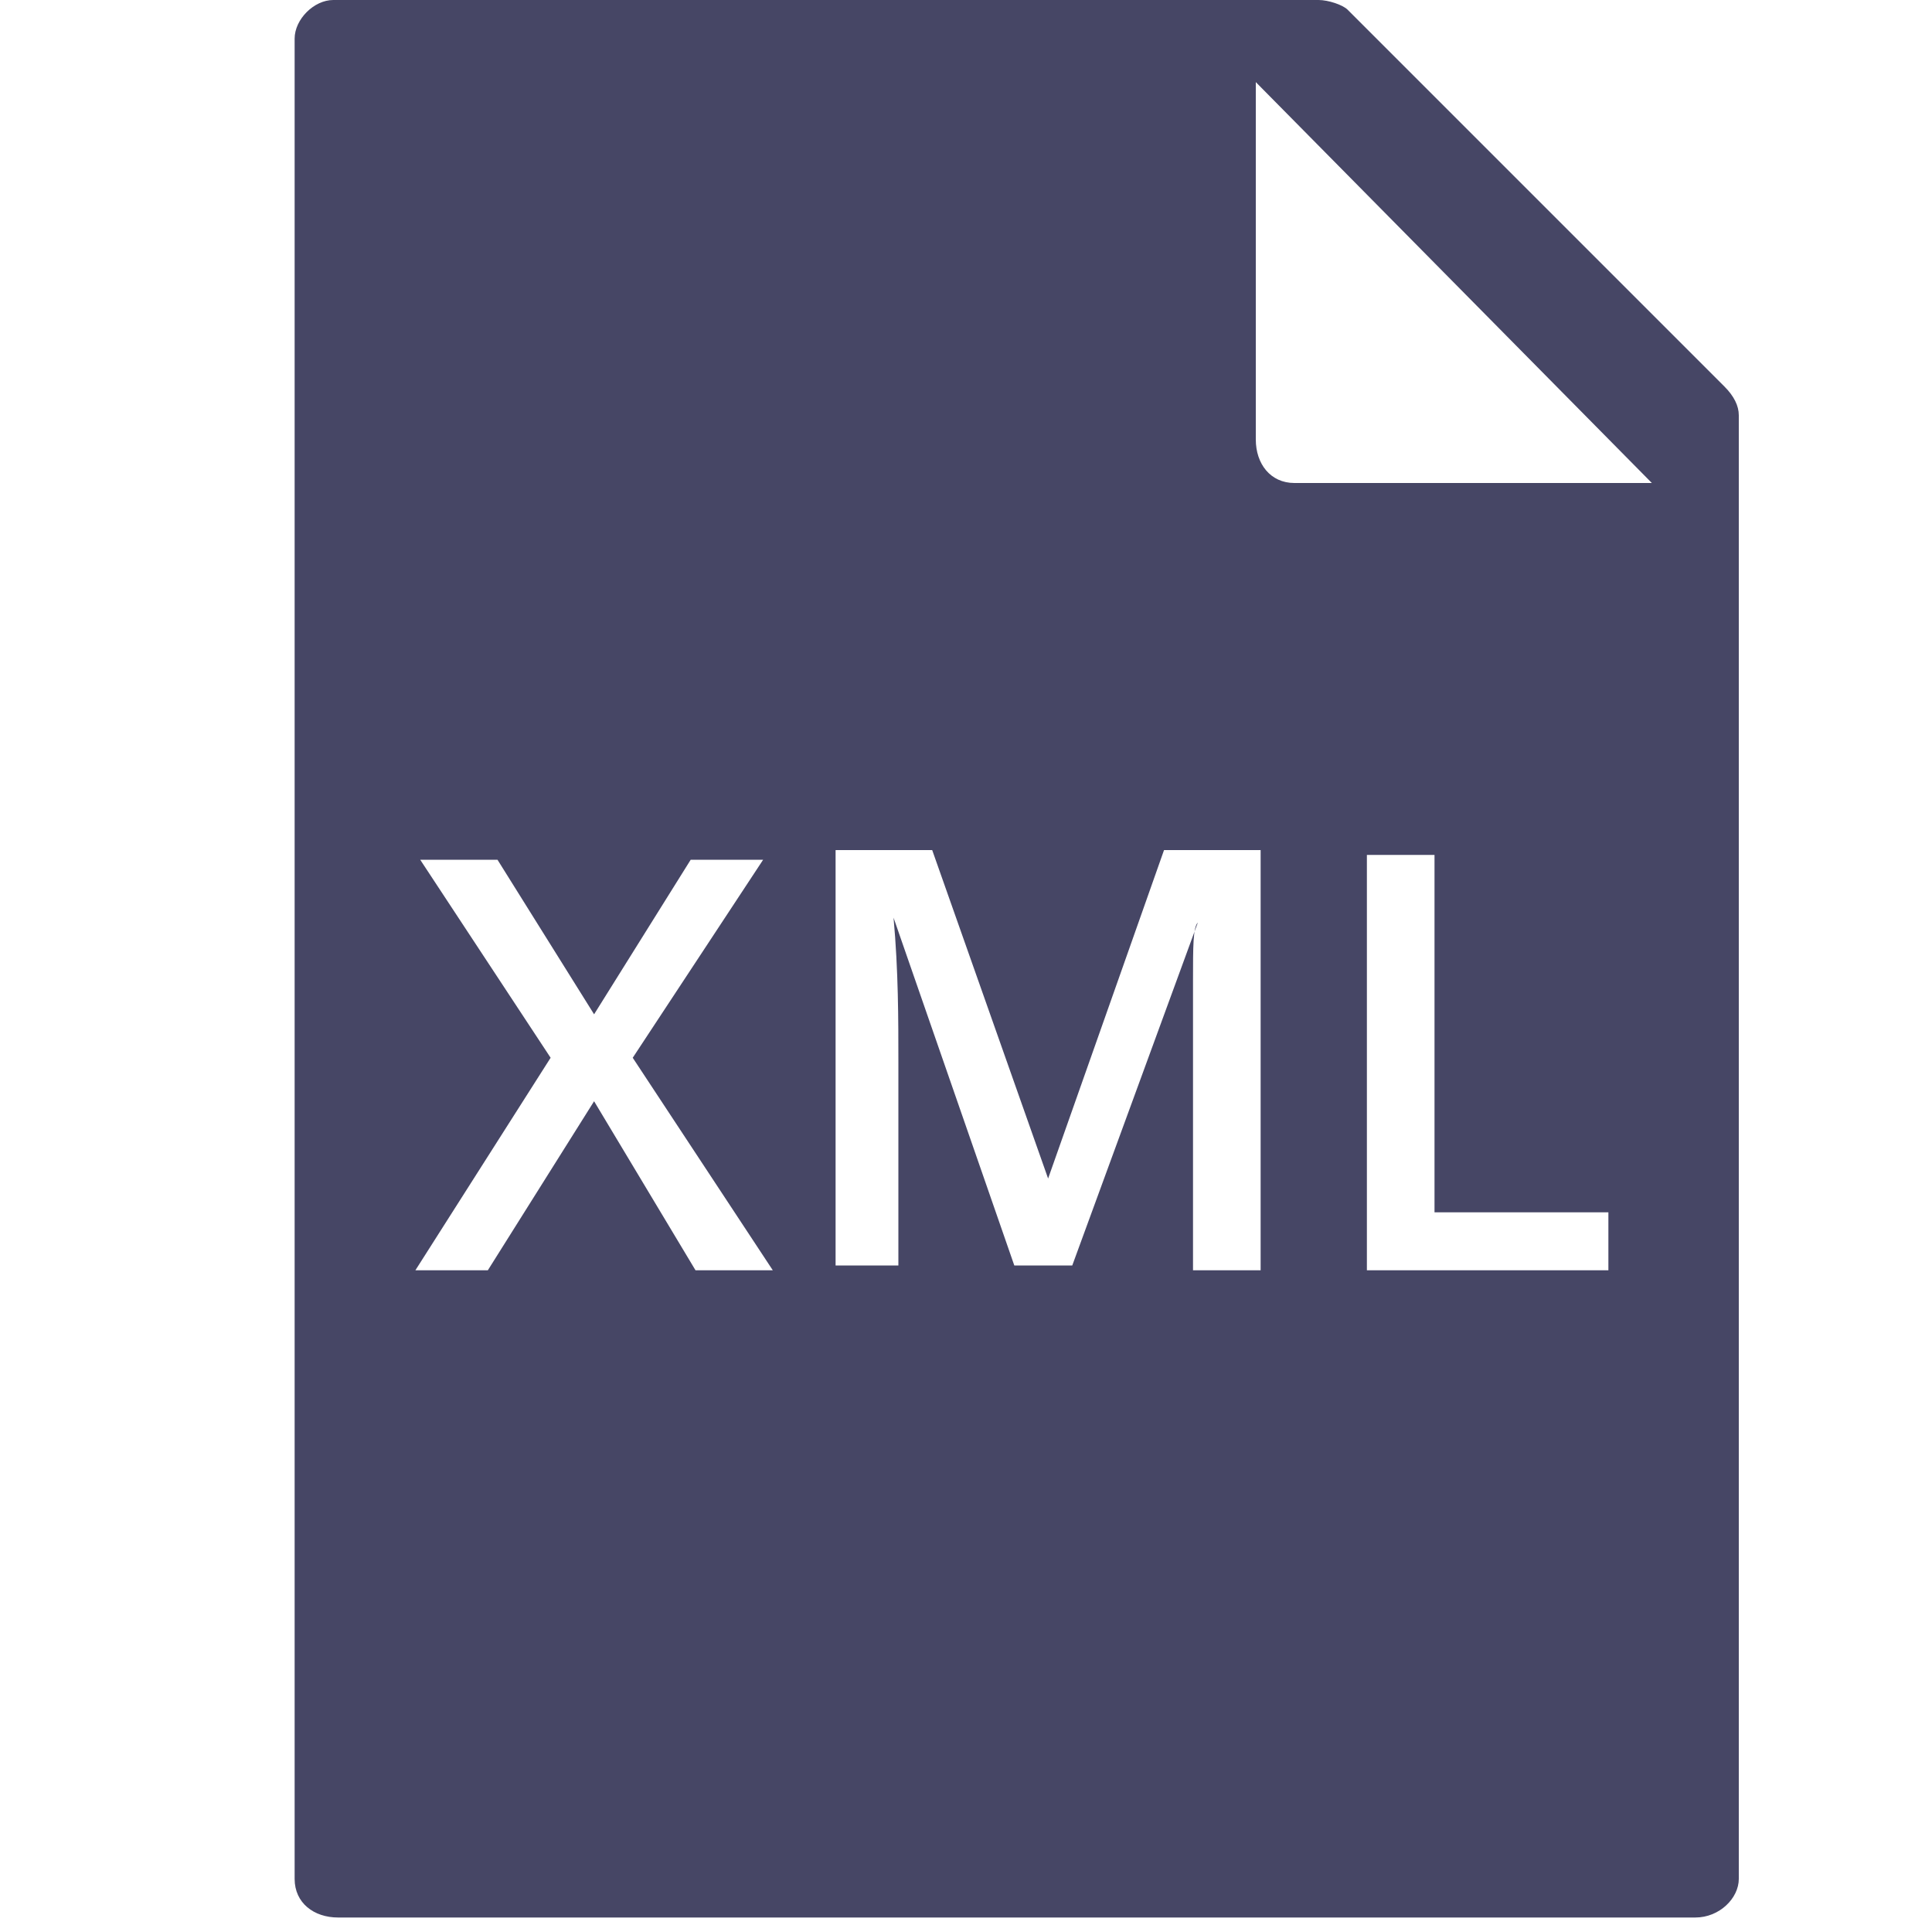 <?xml version="1.0" encoding="utf-8"?>
<!-- Generator: Adobe Illustrator 18.0.0, SVG Export Plug-In . SVG Version: 6.00 Build 0)  -->
<!DOCTYPE svg PUBLIC "-//W3C//DTD SVG 1.1//EN" "http://www.w3.org/Graphics/SVG/1.1/DTD/svg11.dtd">
<svg version="1.1" id="Lag_1" xmlns:x="http://ns.adobe.com/Extensibility/1.0/" xmlns:i="http://ns.adobe.com/AdobeIllustrator/10.0/" xmlns:graph="http://ns.adobe.com/Graphs/1.0/"
	 xmlns="http://www.w3.org/2000/svg" xmlns:xlink="http://www.w3.org/1999/xlink" x="0px" y="0px" width="40px" height="40px"
	 viewBox="0 0 40 40" enable-background="new 0 0 40 40" xml:space="preserve">
<g id="tekst">
</g>
<path fill="#464665" d="M35.7,8l-7.8-7.8C27.8,0.1,27.5,0,27.3,0H6.9C6.5,0,6.1,0.4,6.1,0.8v38.1c0,0.5,0.4,0.8,0.9,0.8h28.1
	c0.5,0,0.9-0.4,0.9-0.8V8.6C36,8.4,35.9,8.2,35.7,8z M14.4,26.3l-2.1-3.5l-2.2,3.5H8.6l2.8-4.4l-2.7-4.1h1.6l2,3.2l2-3.2h1.5
	l-2.7,4.1l2.9,4.4H14.4z M26,26.3h-1.3V22c0-0.4,0-1,0-1.7s0-1.1,0.1-1.2l0,0l-2.6,7.1H21L18.5,19l0,0c0.1,1.1,0.1,2.1,0.1,3v4.2
	h-1.3v-8.6h2l2.4,6.8l0,0l2.4-6.8h2v8.7H26z M33.3,26.3h-5v-8.6h1.4v7.4h3.6V26.3z M26.8,10C26.3,10,26,9.6,26,9.1V1.7l8.2,8.3H26.8
	z"/>
</svg>
